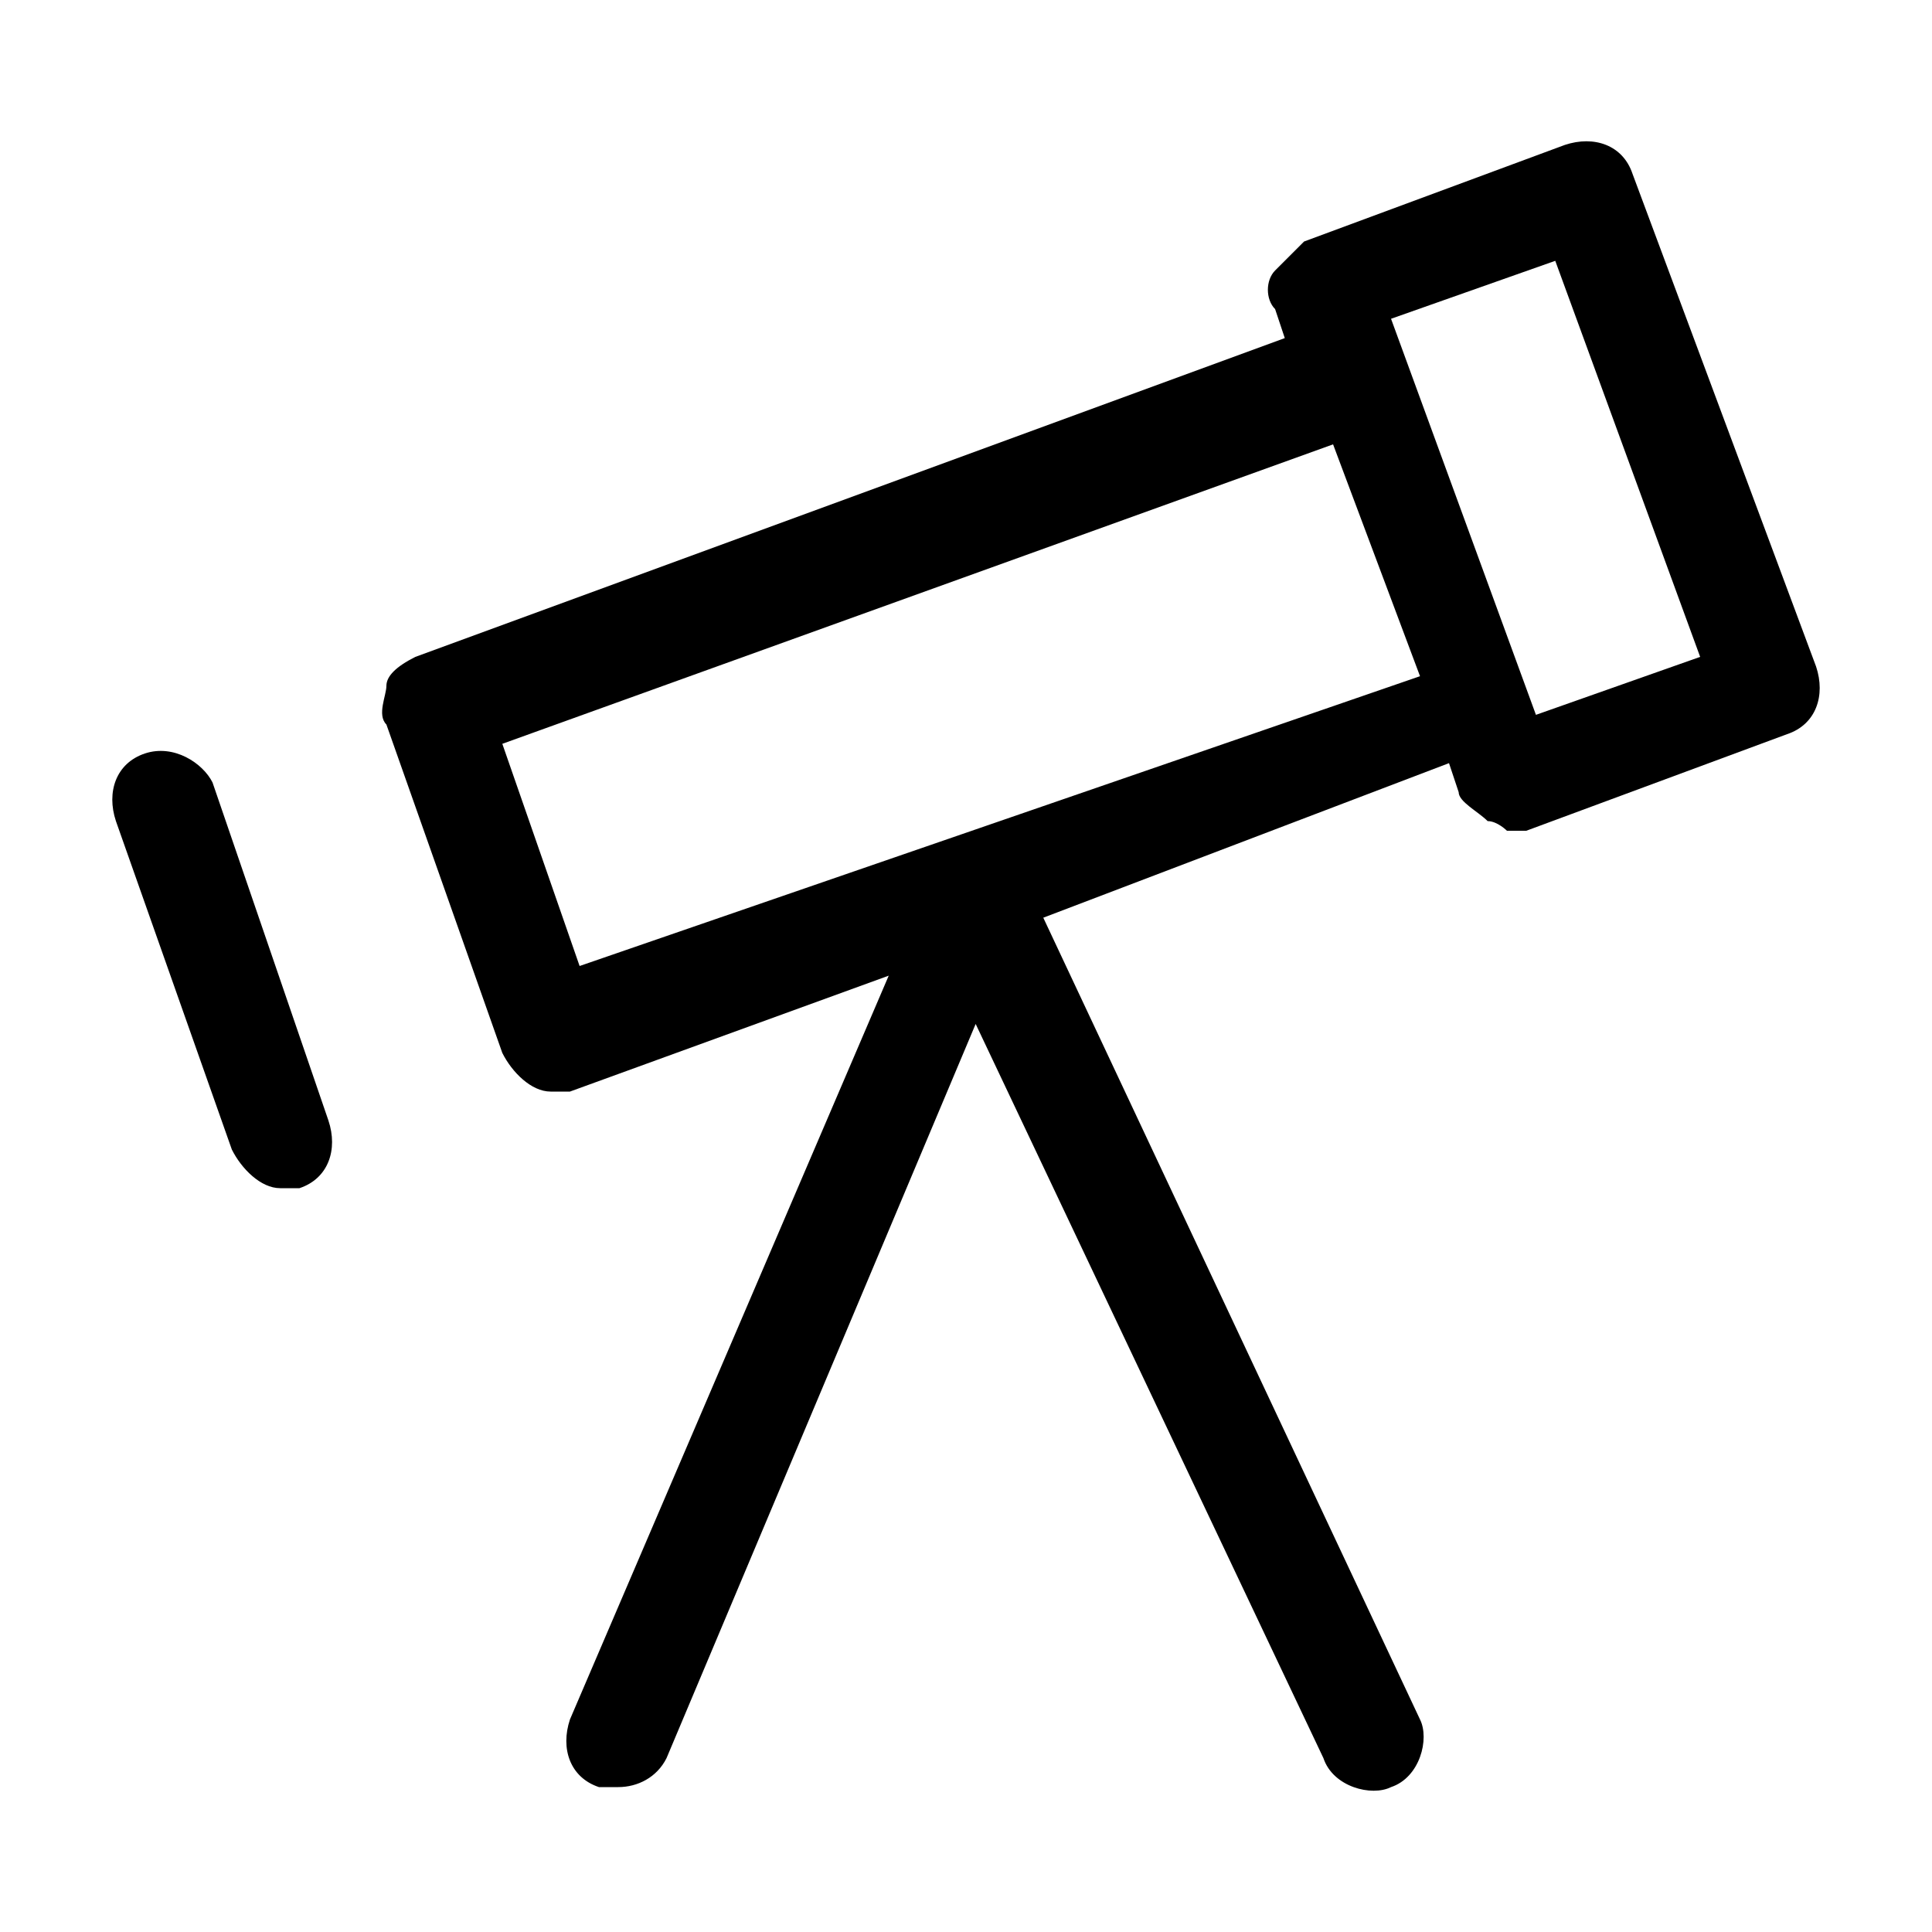 <?xml version="1.0" encoding="utf-8"?>
<!-- Generator: Adobe Illustrator 27.4.1, SVG Export Plug-In . SVG Version: 6.00 Build 0)  -->
<svg version="1.1" id="icons" xmlns="http://www.w3.org/2000/svg" xmlns:xlink="http://www.w3.org/1999/xlink" x="0px" y="0px"
	 viewBox="0 0 20 20" style="enable-background:new 0 0 20 20;" xml:space="preserve">
<g>
	<path d="M18.8,6.9l-1.9-5.1c-0.1-0.3-0.4-0.4-0.7-0.3l-2.7,1c-0.1,0.1-0.2,0.2-0.3,0.3c-0.1,0.1-0.1,0.3,0,0.4l0.1,0.3L4.3,6.8
		C4.1,6.9,4,7,4,7.1s-0.1,0.3,0,0.4l1.2,3.4c0.1,0.2,0.3,0.4,0.5,0.4c0.1,0,0.1,0,0.2,0l3.3-1.2l-3.3,7.7c-0.1,0.3,0,0.6,0.3,0.7
		c0.1,0,0.1,0,0.2,0c0.2,0,0.4-0.1,0.5-0.3l3.2-7.6l3.6,7.6c0.1,0.3,0.5,0.4,0.7,0.3c0.3-0.1,0.4-0.5,0.3-0.7l-3.9-8.3L15,7.9
		l0.1,0.3c0,0.1,0.2,0.2,0.3,0.3c0.1,0,0.2,0.1,0.2,0.1c0.1,0,0.1,0,0.2,0l2.7-1C18.8,7.5,18.9,7.2,18.8,6.9z M6,10L5.2,7.7l8.6-3.1
		l0.9,2.4L6,10z M15.9,7.4l-1.5-4.1l1.7-0.6l1.5,4.1L15.9,7.4z"/>
	<path d="M2.2,8.1C2.1,7.9,1.8,7.7,1.5,7.8C1.2,7.9,1.1,8.2,1.2,8.5l1.2,3.4c0.1,0.2,0.3,0.4,0.5,0.4c0.1,0,0.1,0,0.2,0
		c0.3-0.1,0.4-0.4,0.3-0.7L2.2,8.1z"/>
</g>
</svg>
